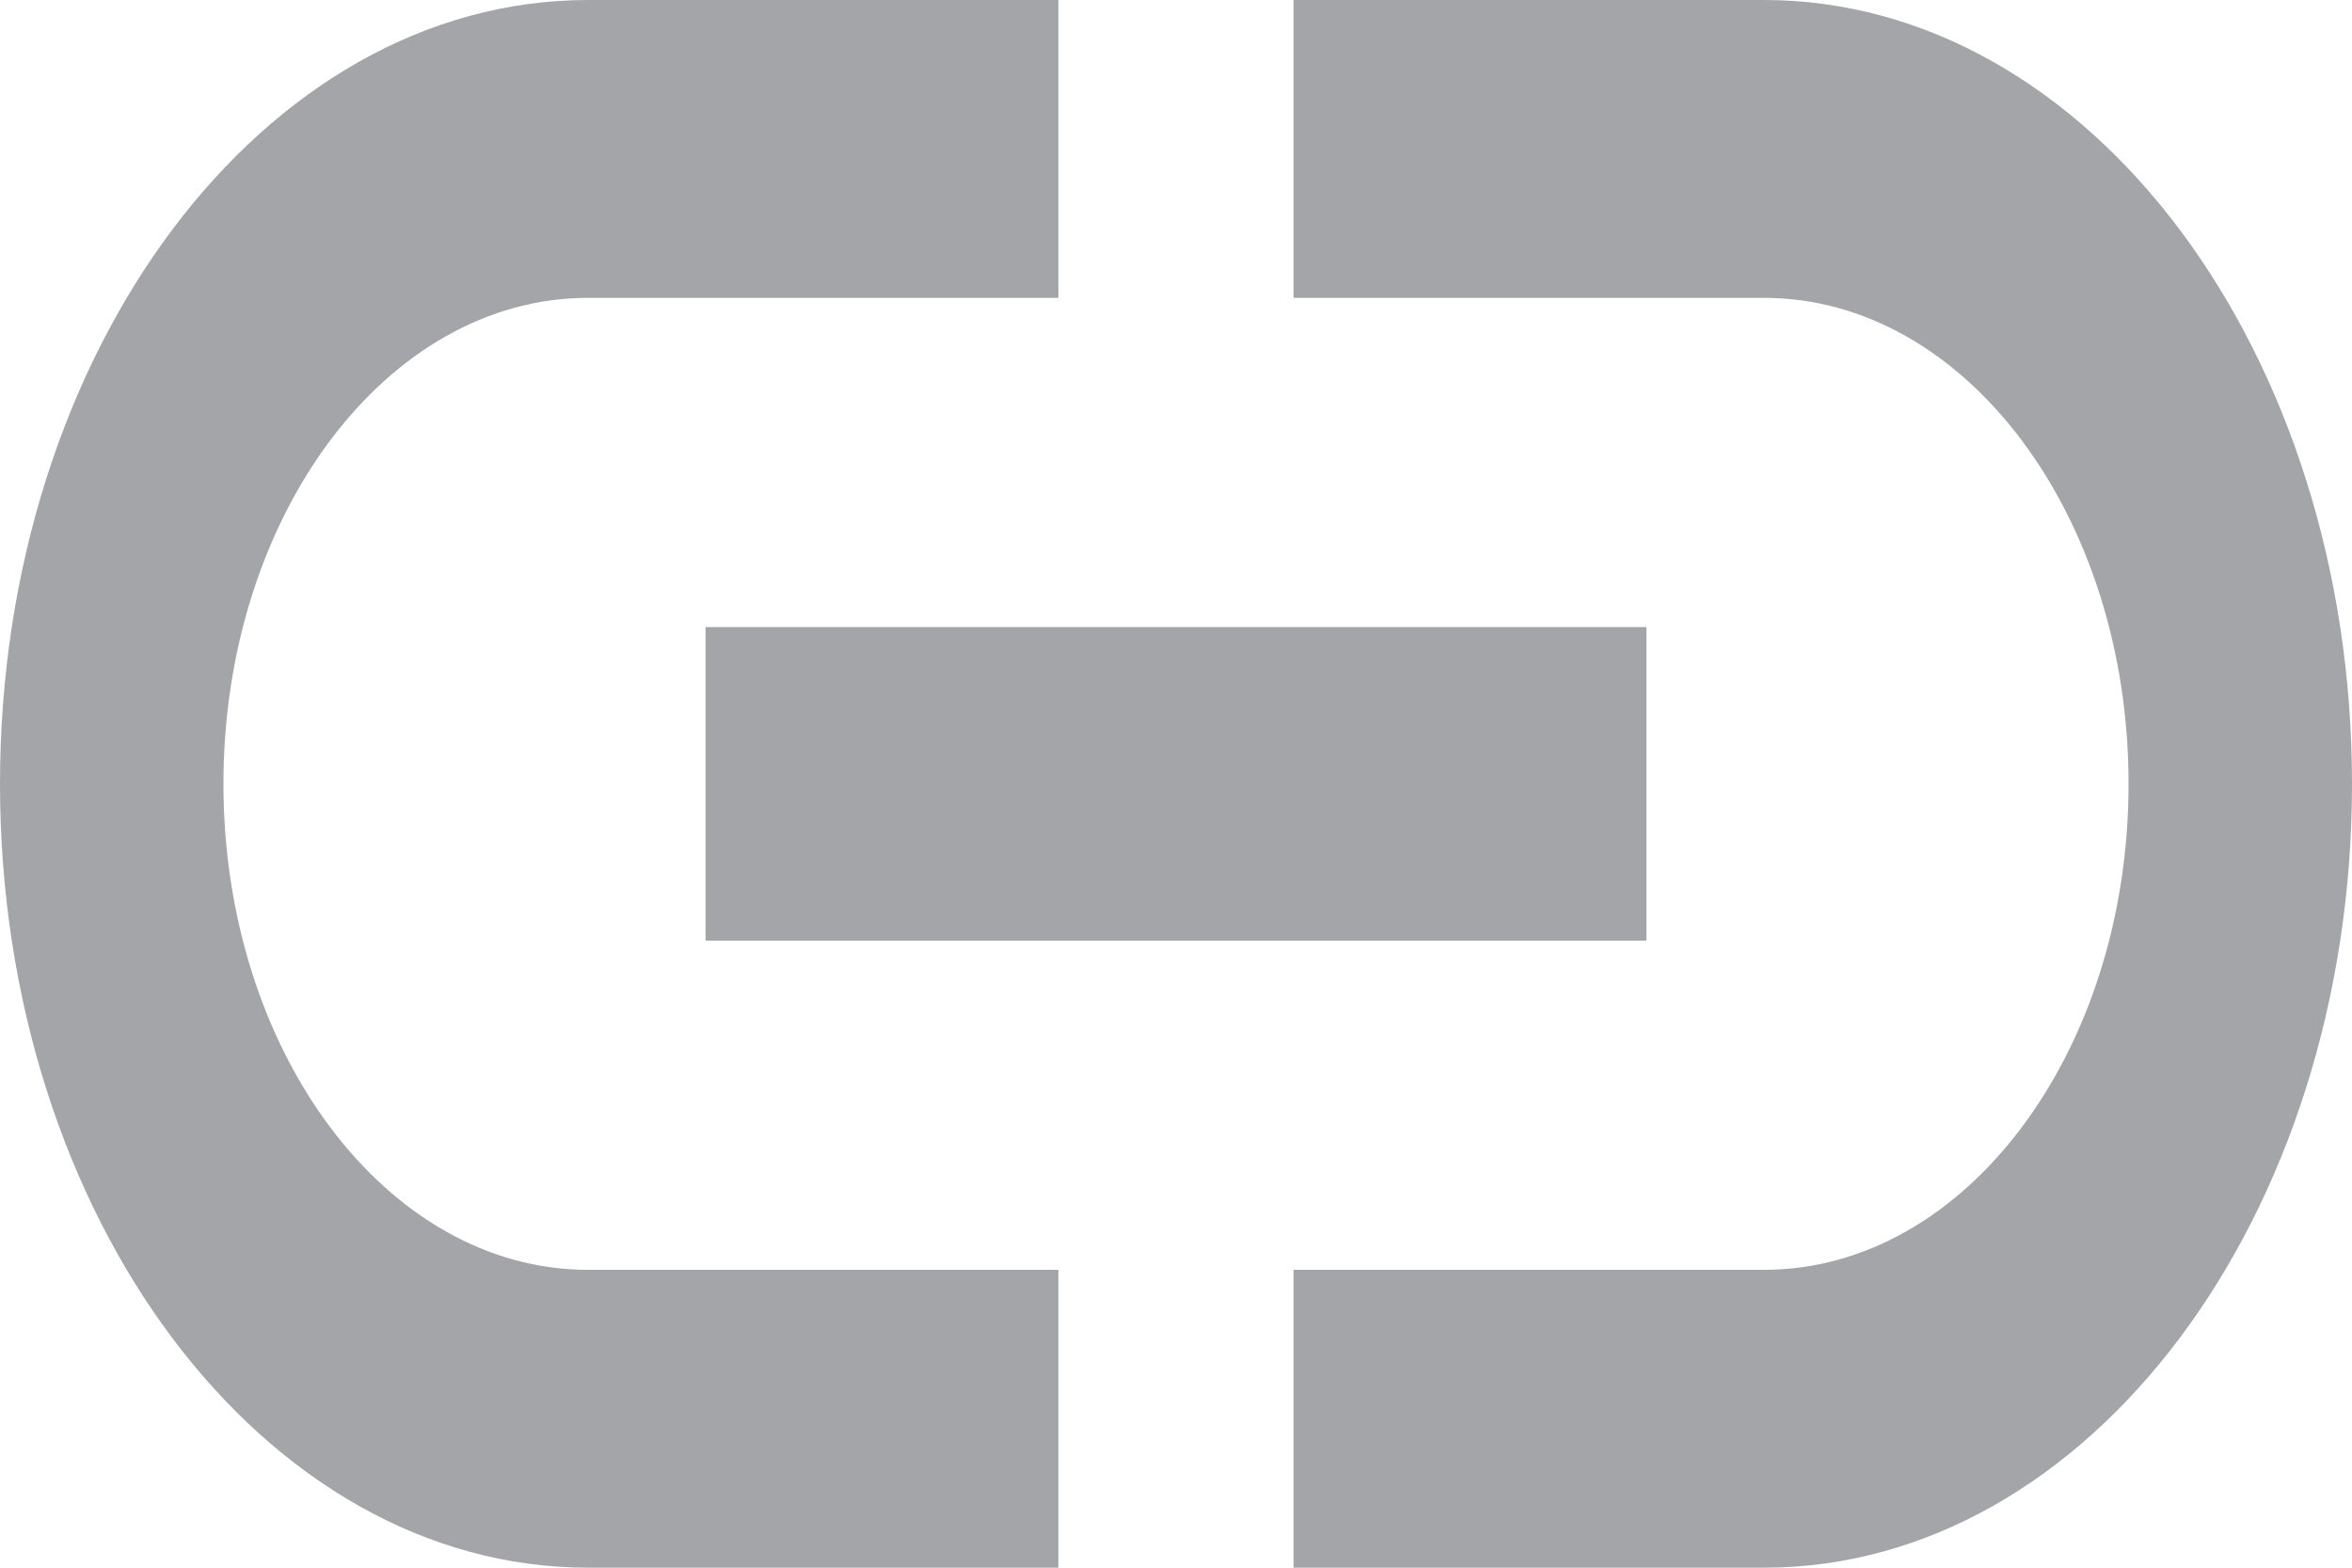 <svg width="12" height="8" viewBox="0 0 15 10" fill="none" xmlns="http://www.w3.org/2000/svg">
<path d="M1.425 5C1.425 3.29 2.467 1.9 3.75 1.9H6.75V0H3.75C1.68 0 0 2.24 0 5C0 7.76 1.68 10 3.75 10H6.75V8.1H3.75C2.467 8.1 1.425 6.71 1.425 5ZM4.5 6H10.5V4H4.5V6ZM11.25 0H8.25V1.9H11.25C12.533 1.9 13.575 3.29 13.575 5C13.575 6.71 12.533 8.1 11.25 8.1H8.25V10H11.25C13.32 10 15 7.76 15 5C15 2.24 13.32 0 11.25 0Z" fill="#A3A5A8"/>
</svg>
